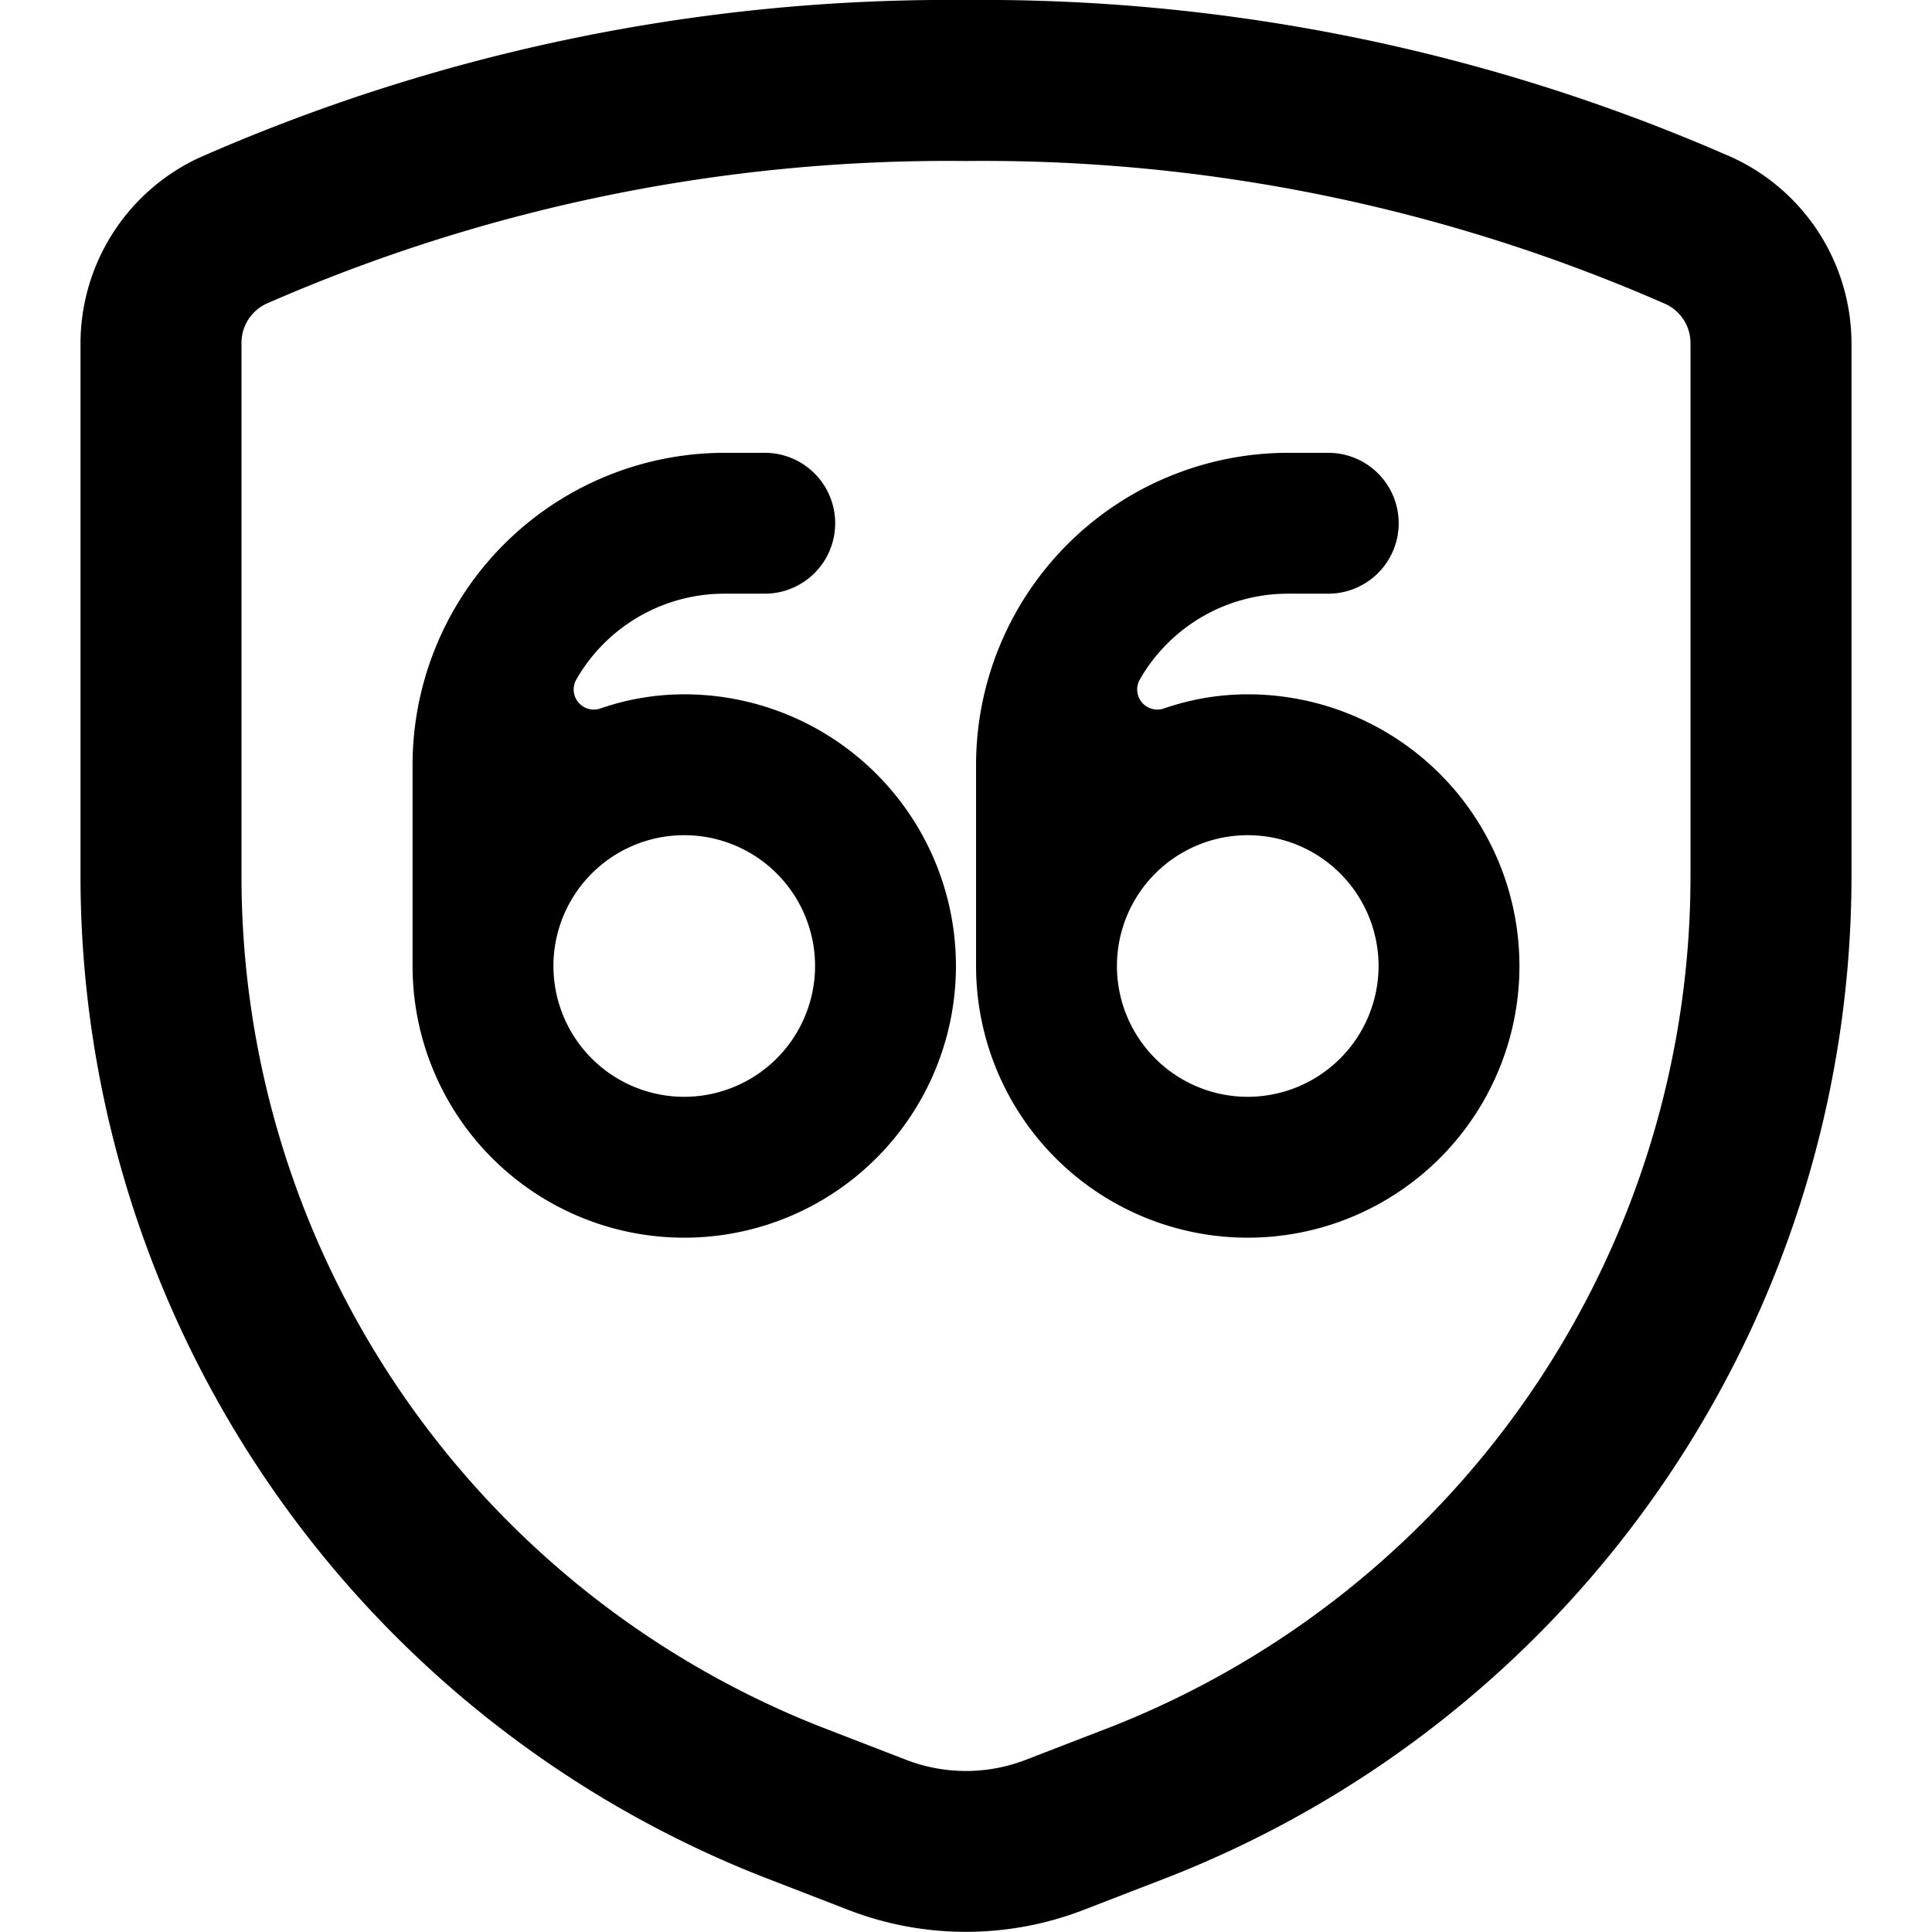 <svg xmlns="http://www.w3.org/2000/svg" viewBox="0 0 24 24"><title>road-sign-66-alternate</title><path d="M21.527,1.96A23.126,23.126,0,0,0,12,0,23.126,23.126,0,0,0,2.473,1.96,2.547,2.547,0,0,0,1,4.274v6.637a13.366,13.366,0,0,0,8.467,12.4l1.067.413a4.056,4.056,0,0,0,2.931,0l1.068-.413A13.366,13.366,0,0,0,23,10.911V4.274A2.547,2.547,0,0,0,21.527,1.96ZM21,10.911a11.356,11.356,0,0,1-7.188,10.537l-1.069.413a2.061,2.061,0,0,1-1.487,0l-1.068-.413A11.356,11.356,0,0,1,3,10.911V4.274a.536.536,0,0,1,.307-.5A21.089,21.089,0,0,1,12,2a21.089,21.089,0,0,1,8.693,1.778.536.536,0,0,1,.307.5Z"/><path d="M8.5,8.625A3.191,3.191,0,0,0,7.461,8.8a.25.25,0,0,1-.3-.362A2.119,2.119,0,0,1,9,7.375h.5a.875.875,0,0,0,0-1.75H9A3.879,3.879,0,0,0,5.125,9.5V12A3.375,3.375,0,1,0,8.5,8.625Zm0,5A1.625,1.625,0,1,1,10.125,12,1.627,1.627,0,0,1,8.5,13.625Z"/><path d="M15.5,8.625a3.191,3.191,0,0,0-1.039.175.25.25,0,0,1-.3-.362A2.119,2.119,0,0,1,16,7.375h.5a.875.875,0,0,0,0-1.75H16A3.879,3.879,0,0,0,12.125,9.5V12A3.375,3.375,0,1,0,15.5,8.625Zm0,5A1.625,1.625,0,1,1,17.125,12,1.627,1.627,0,0,1,15.5,13.625Z"/></svg>